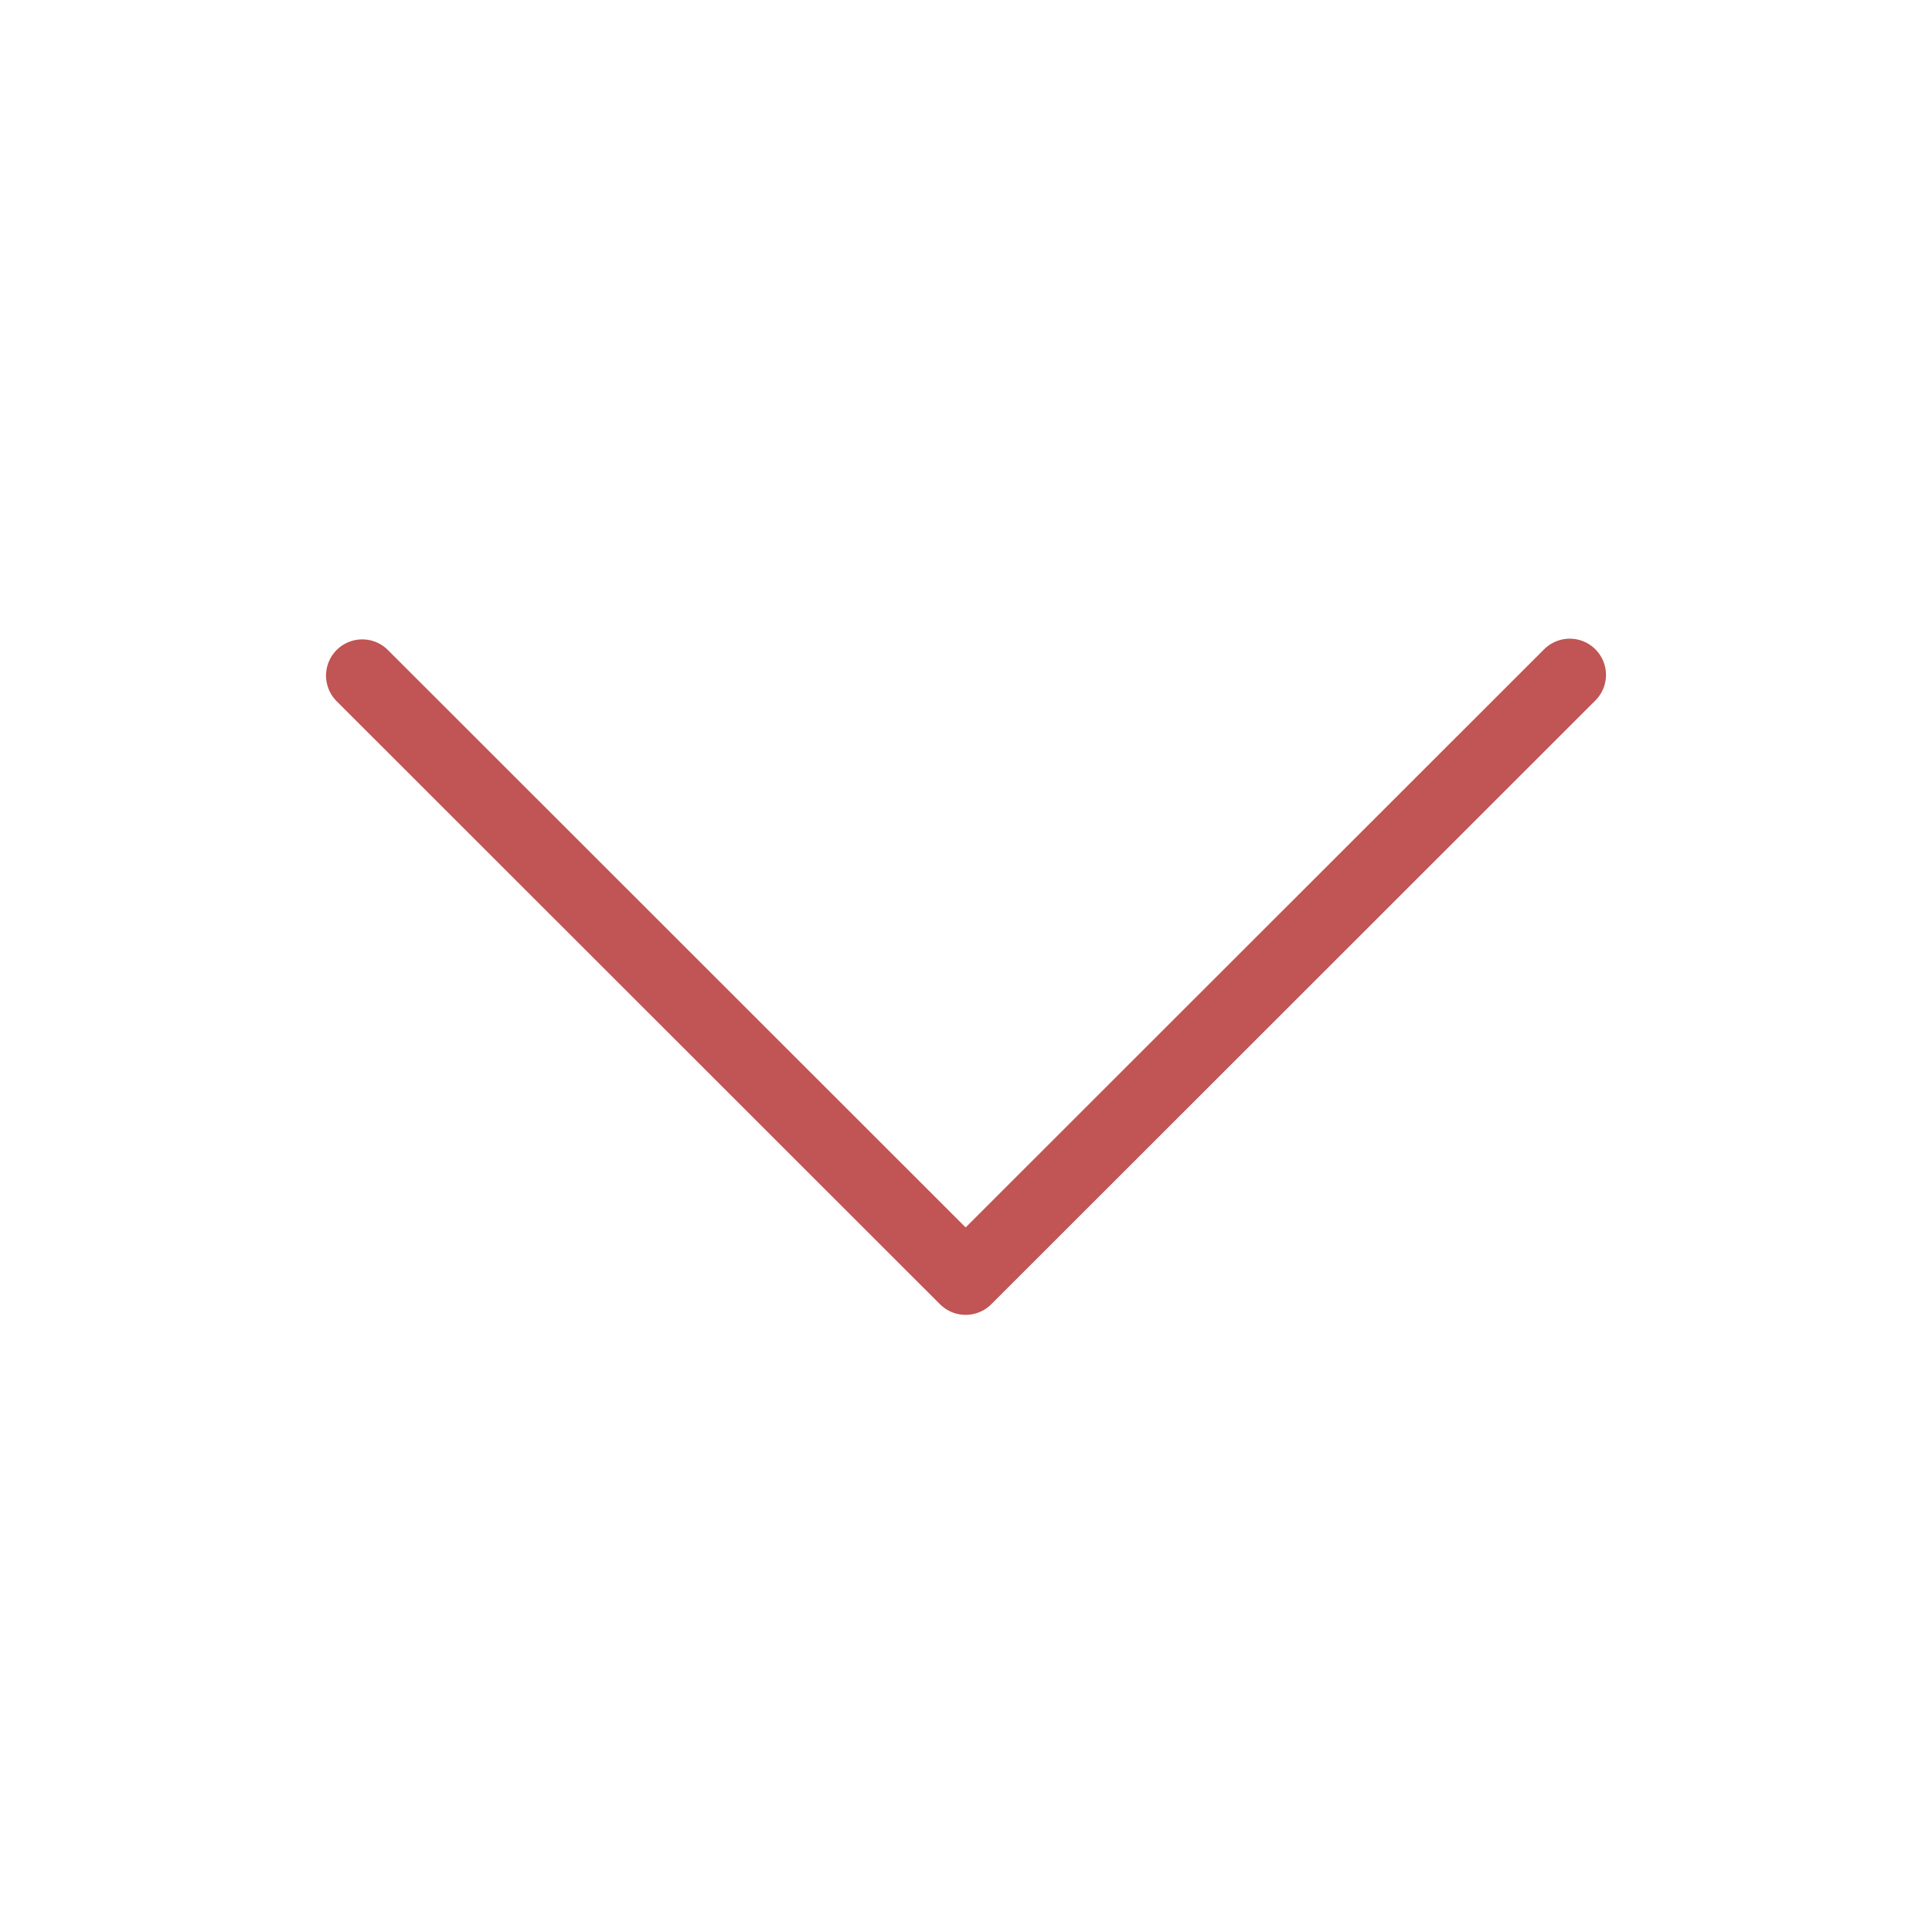 <svg xmlns="http://www.w3.org/2000/svg" width="80" height="80" viewBox="0 0 80 80">
  <polyline fill="none" stroke="#C15454" stroke-width="3" points="0 .975 24.985 25.946 50 .946" transform="translate(15 27)" stroke-linecap="round" stroke-linejoin="round"/>
</svg>
